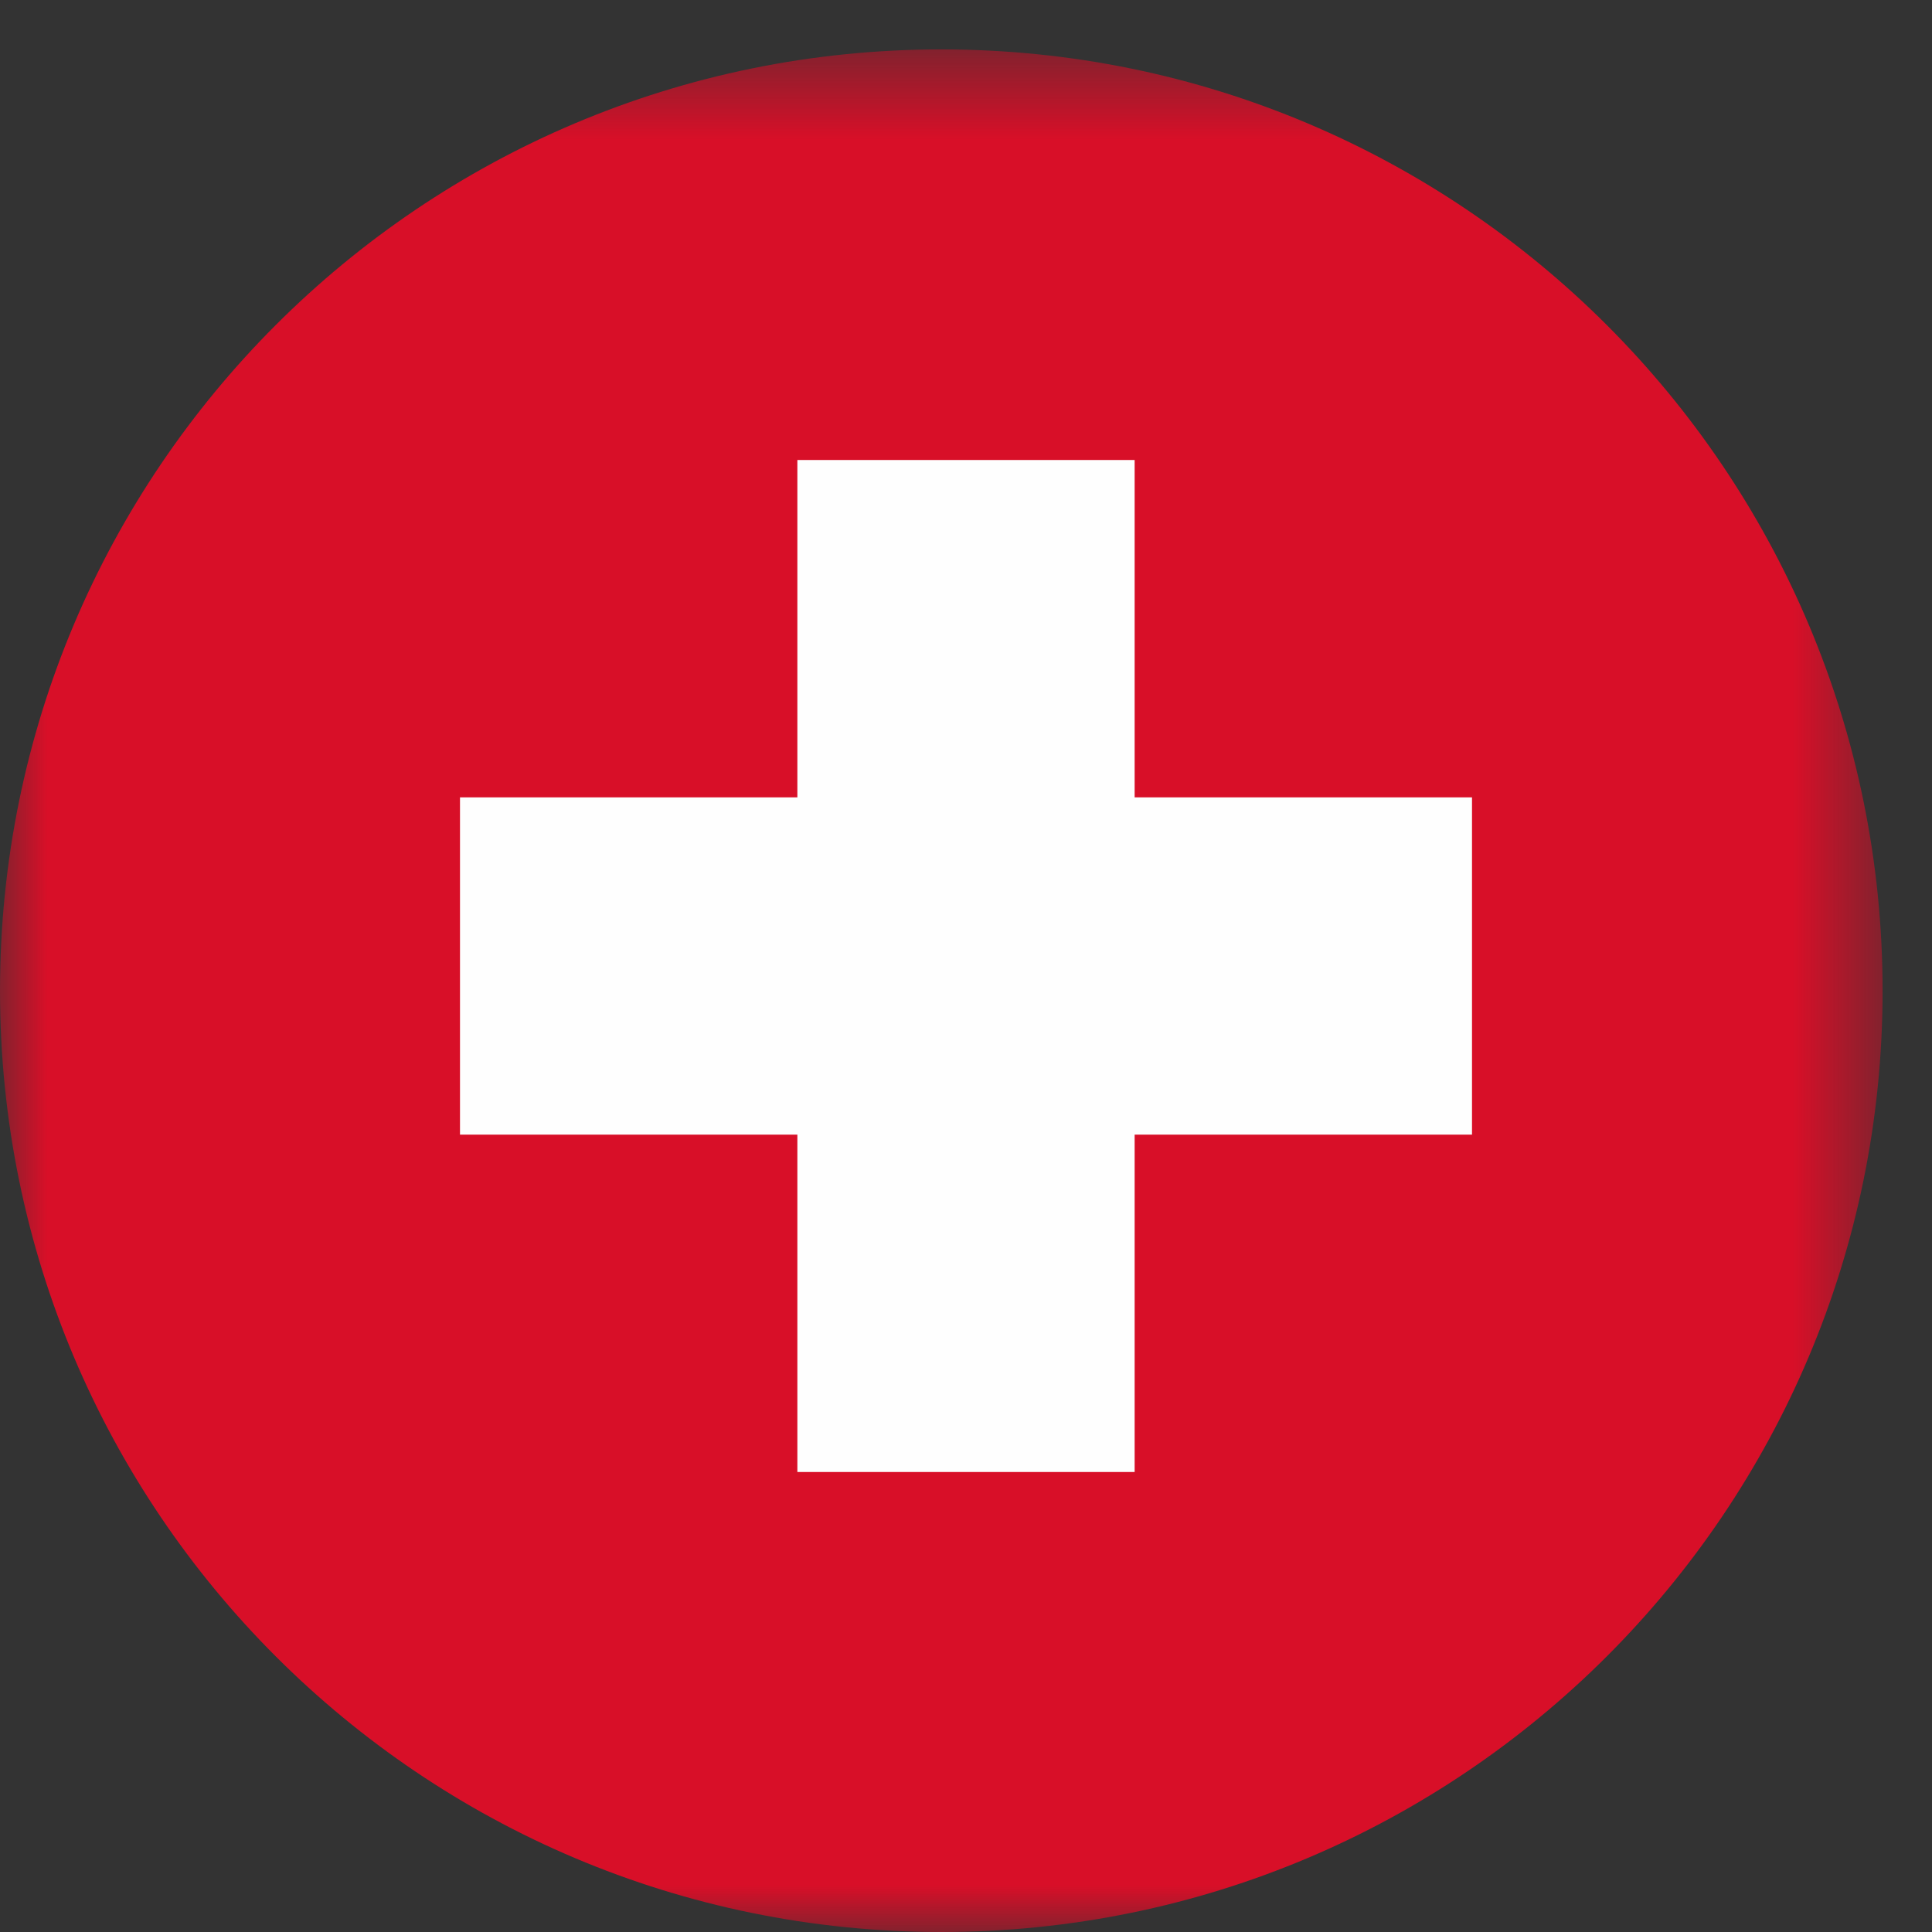 <?xml version="1.0" encoding="UTF-8"?>
<svg width="21px" height="21px" viewBox="0 0 21 21" version="1.1" xmlns="http://www.w3.org/2000/svg" xmlns:xlink="http://www.w3.org/1999/xlink">
    <rect x="0" y="0" width="21" height="21" fill="#333333" stroke="none"/>
    <!-- Generator: Sketch 63.1 (92452) - https://sketch.com -->
    <title>Locatie&gt;Nederland Copy 7</title>
    <desc>Created with Sketch.</desc>
    <defs>
        <polygon id="path-1" points="0 0.537 20.463 0.537 20.463 21 0 21"></polygon>
    </defs>
    <g id="-" stroke="none" stroke-width="1" fill="none" fill-rule="evenodd">
        <g id="AunexumSafe_Mijn-edelmetalen" transform="translate(-1320, -537)">
            <g id="Group" transform="translate(423, 187)">
                <g id="Locatie&gt;Zwitserland" transform="translate(897, 350)">
                    <g id="Group">
                        <g id="Group-3">
                            <mask id="mask-2" fill="white">
                                <use xlink:href="#path-1"></use>
                            </mask>
                            <g id="Clip-2"></g>
                            <path d="M20.463,10.769 C20.463,16.419 15.882,21 10.231,21 C4.58,21 -0,16.419 -0,10.769 C-0,5.118 4.58,0.537 10.231,0.537 C15.882,0.537 20.463,5.118 20.463,10.769" id="Fill-1" fill="#D80F28" mask="url(#mask-2)"></path>
                        </g>
                        <polygon id="Fill-4" fill="#FEFEFE" points="16 8.667 12.333 8.667 12.333 5 8.667 5 8.667 8.667 5 8.667 5 12.333 8.667 12.333 8.667 16 12.333 16 12.333 12.333 16 12.333"></polygon>
                    </g>
                </g>
            </g>
        </g>
    </g>
</svg>